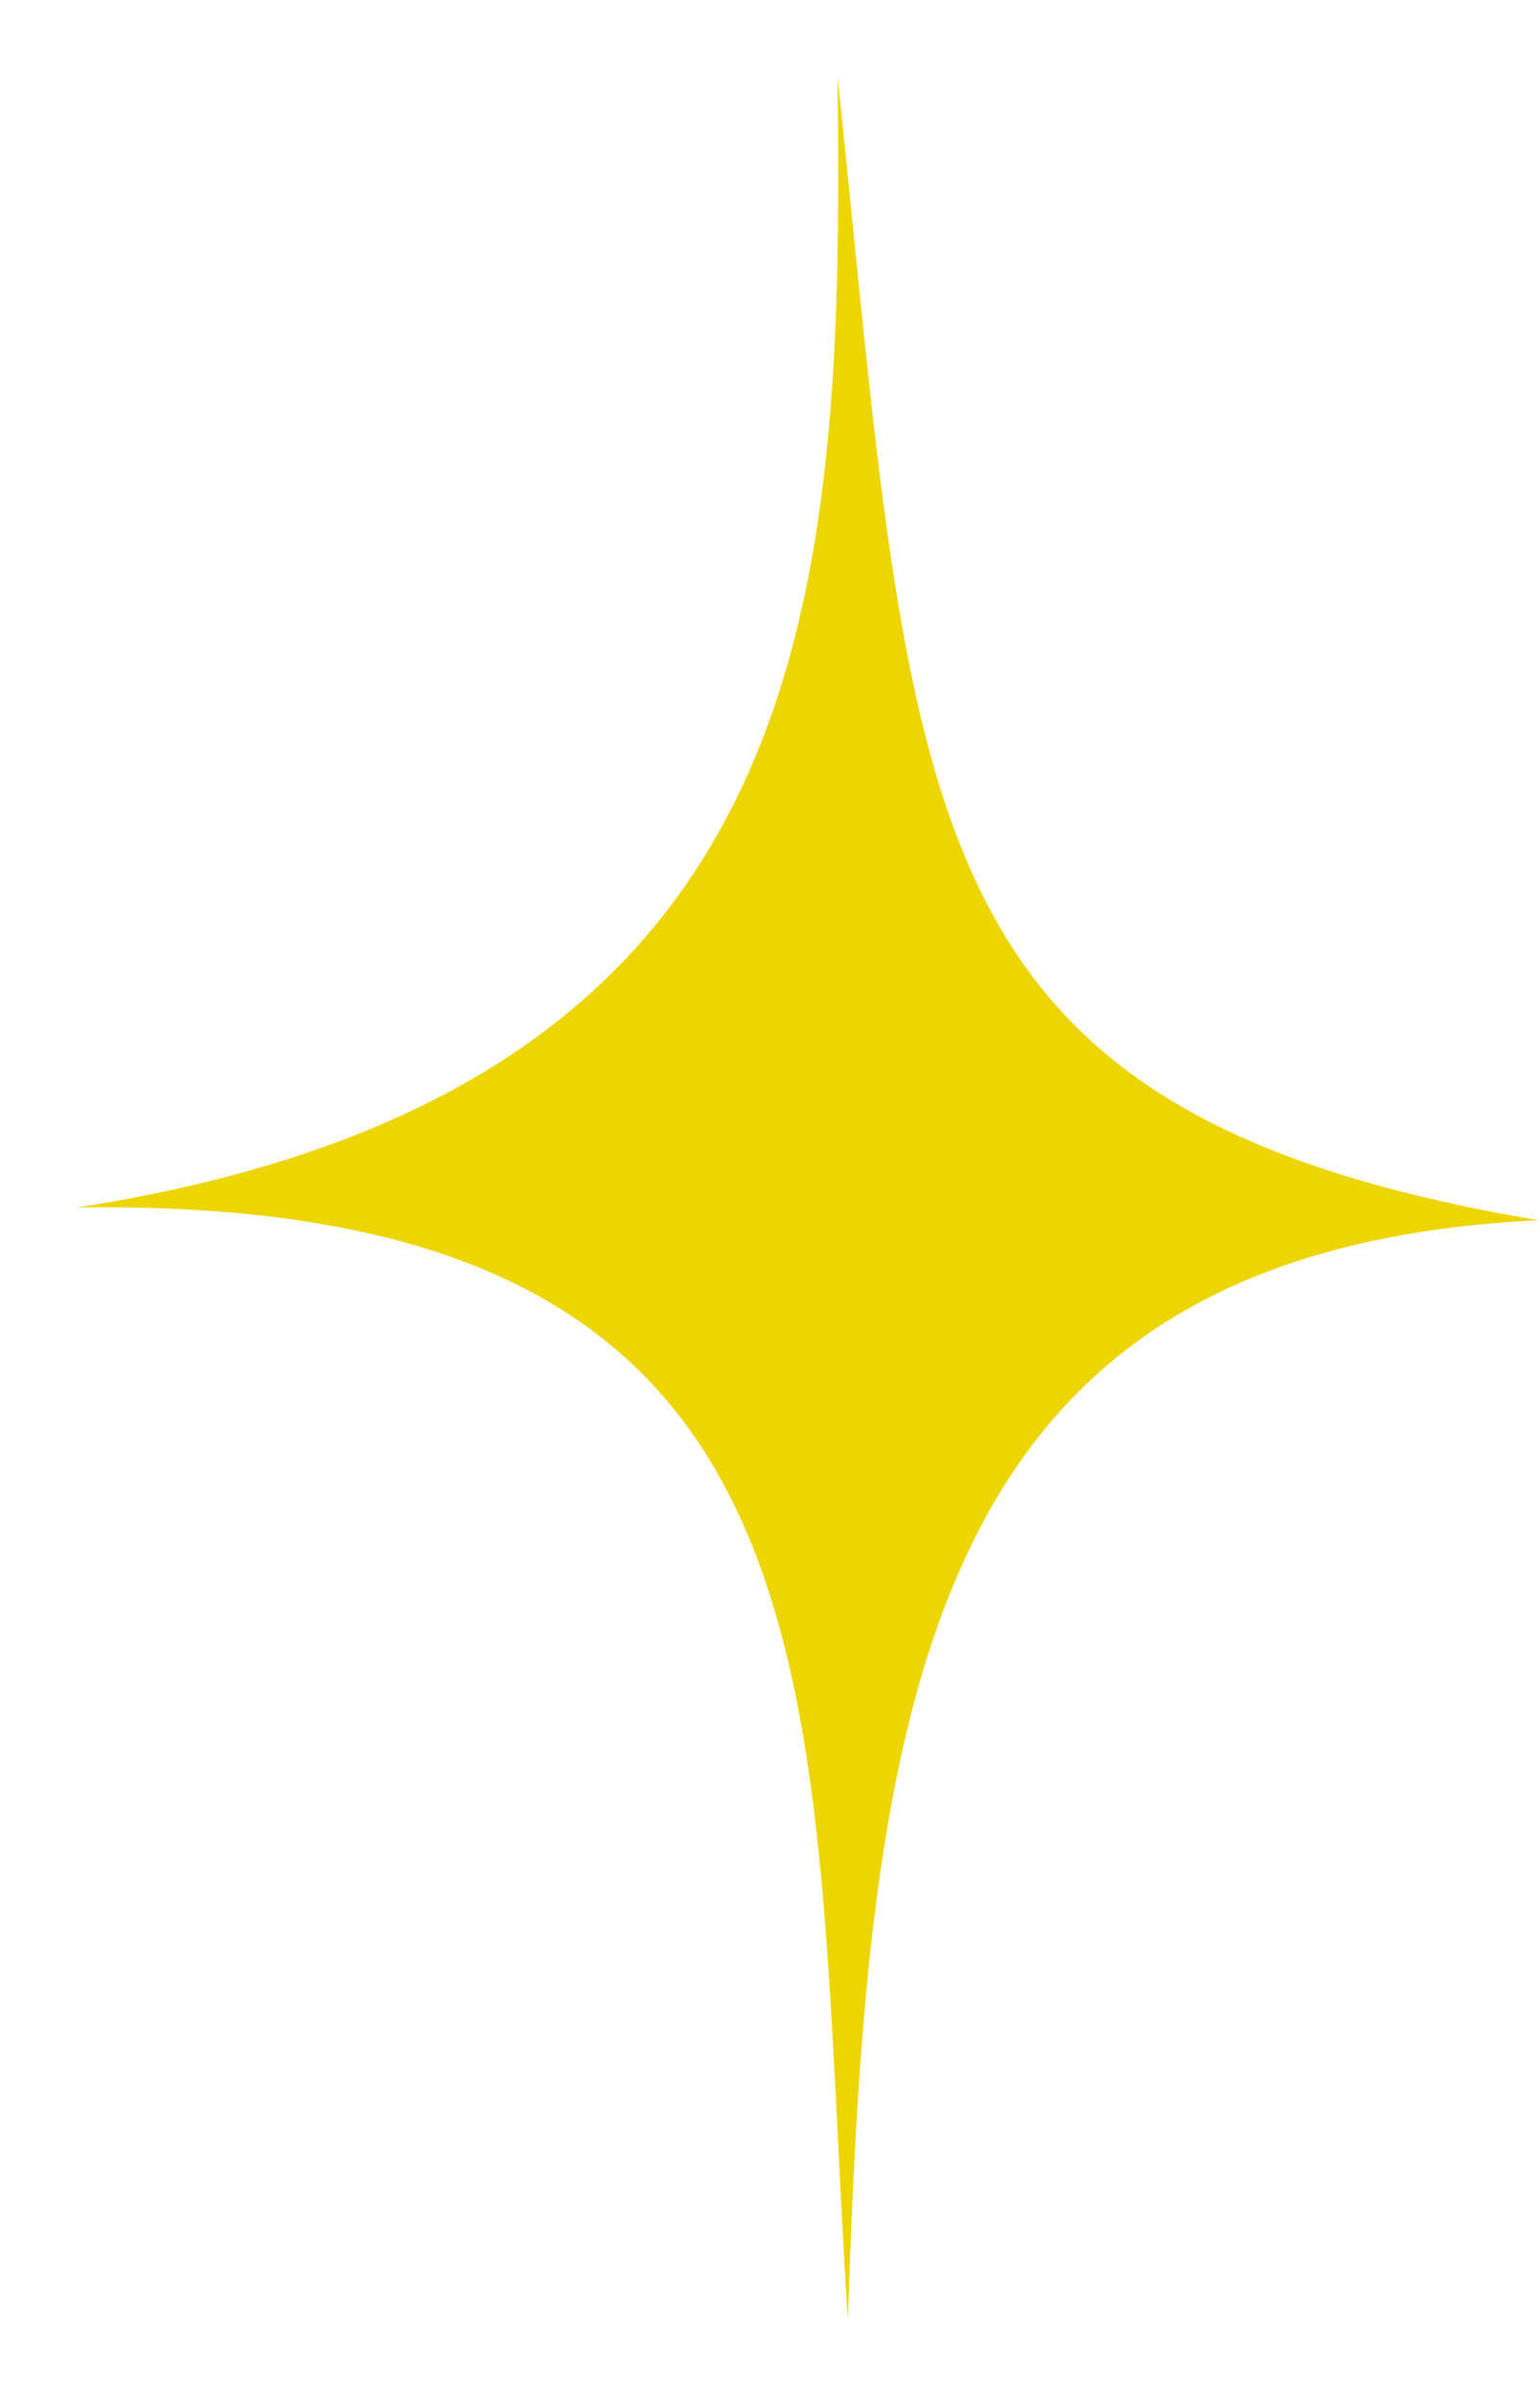 <svg width="18" height="28" viewBox="0 0 18 28" fill="none" xmlns="http://www.w3.org/2000/svg">
<path d="M9.79 0.9C9.86 6.9 9.64 12.75 0.91 14.11C10.13 13.99 9.44 19.8 9.91 27.11C10.15 19.83 10.79 14.61 17.98 14.26C10.53 13 10.7 9.56 9.79 0.9Z" fill="#EDD500"/>
</svg>
